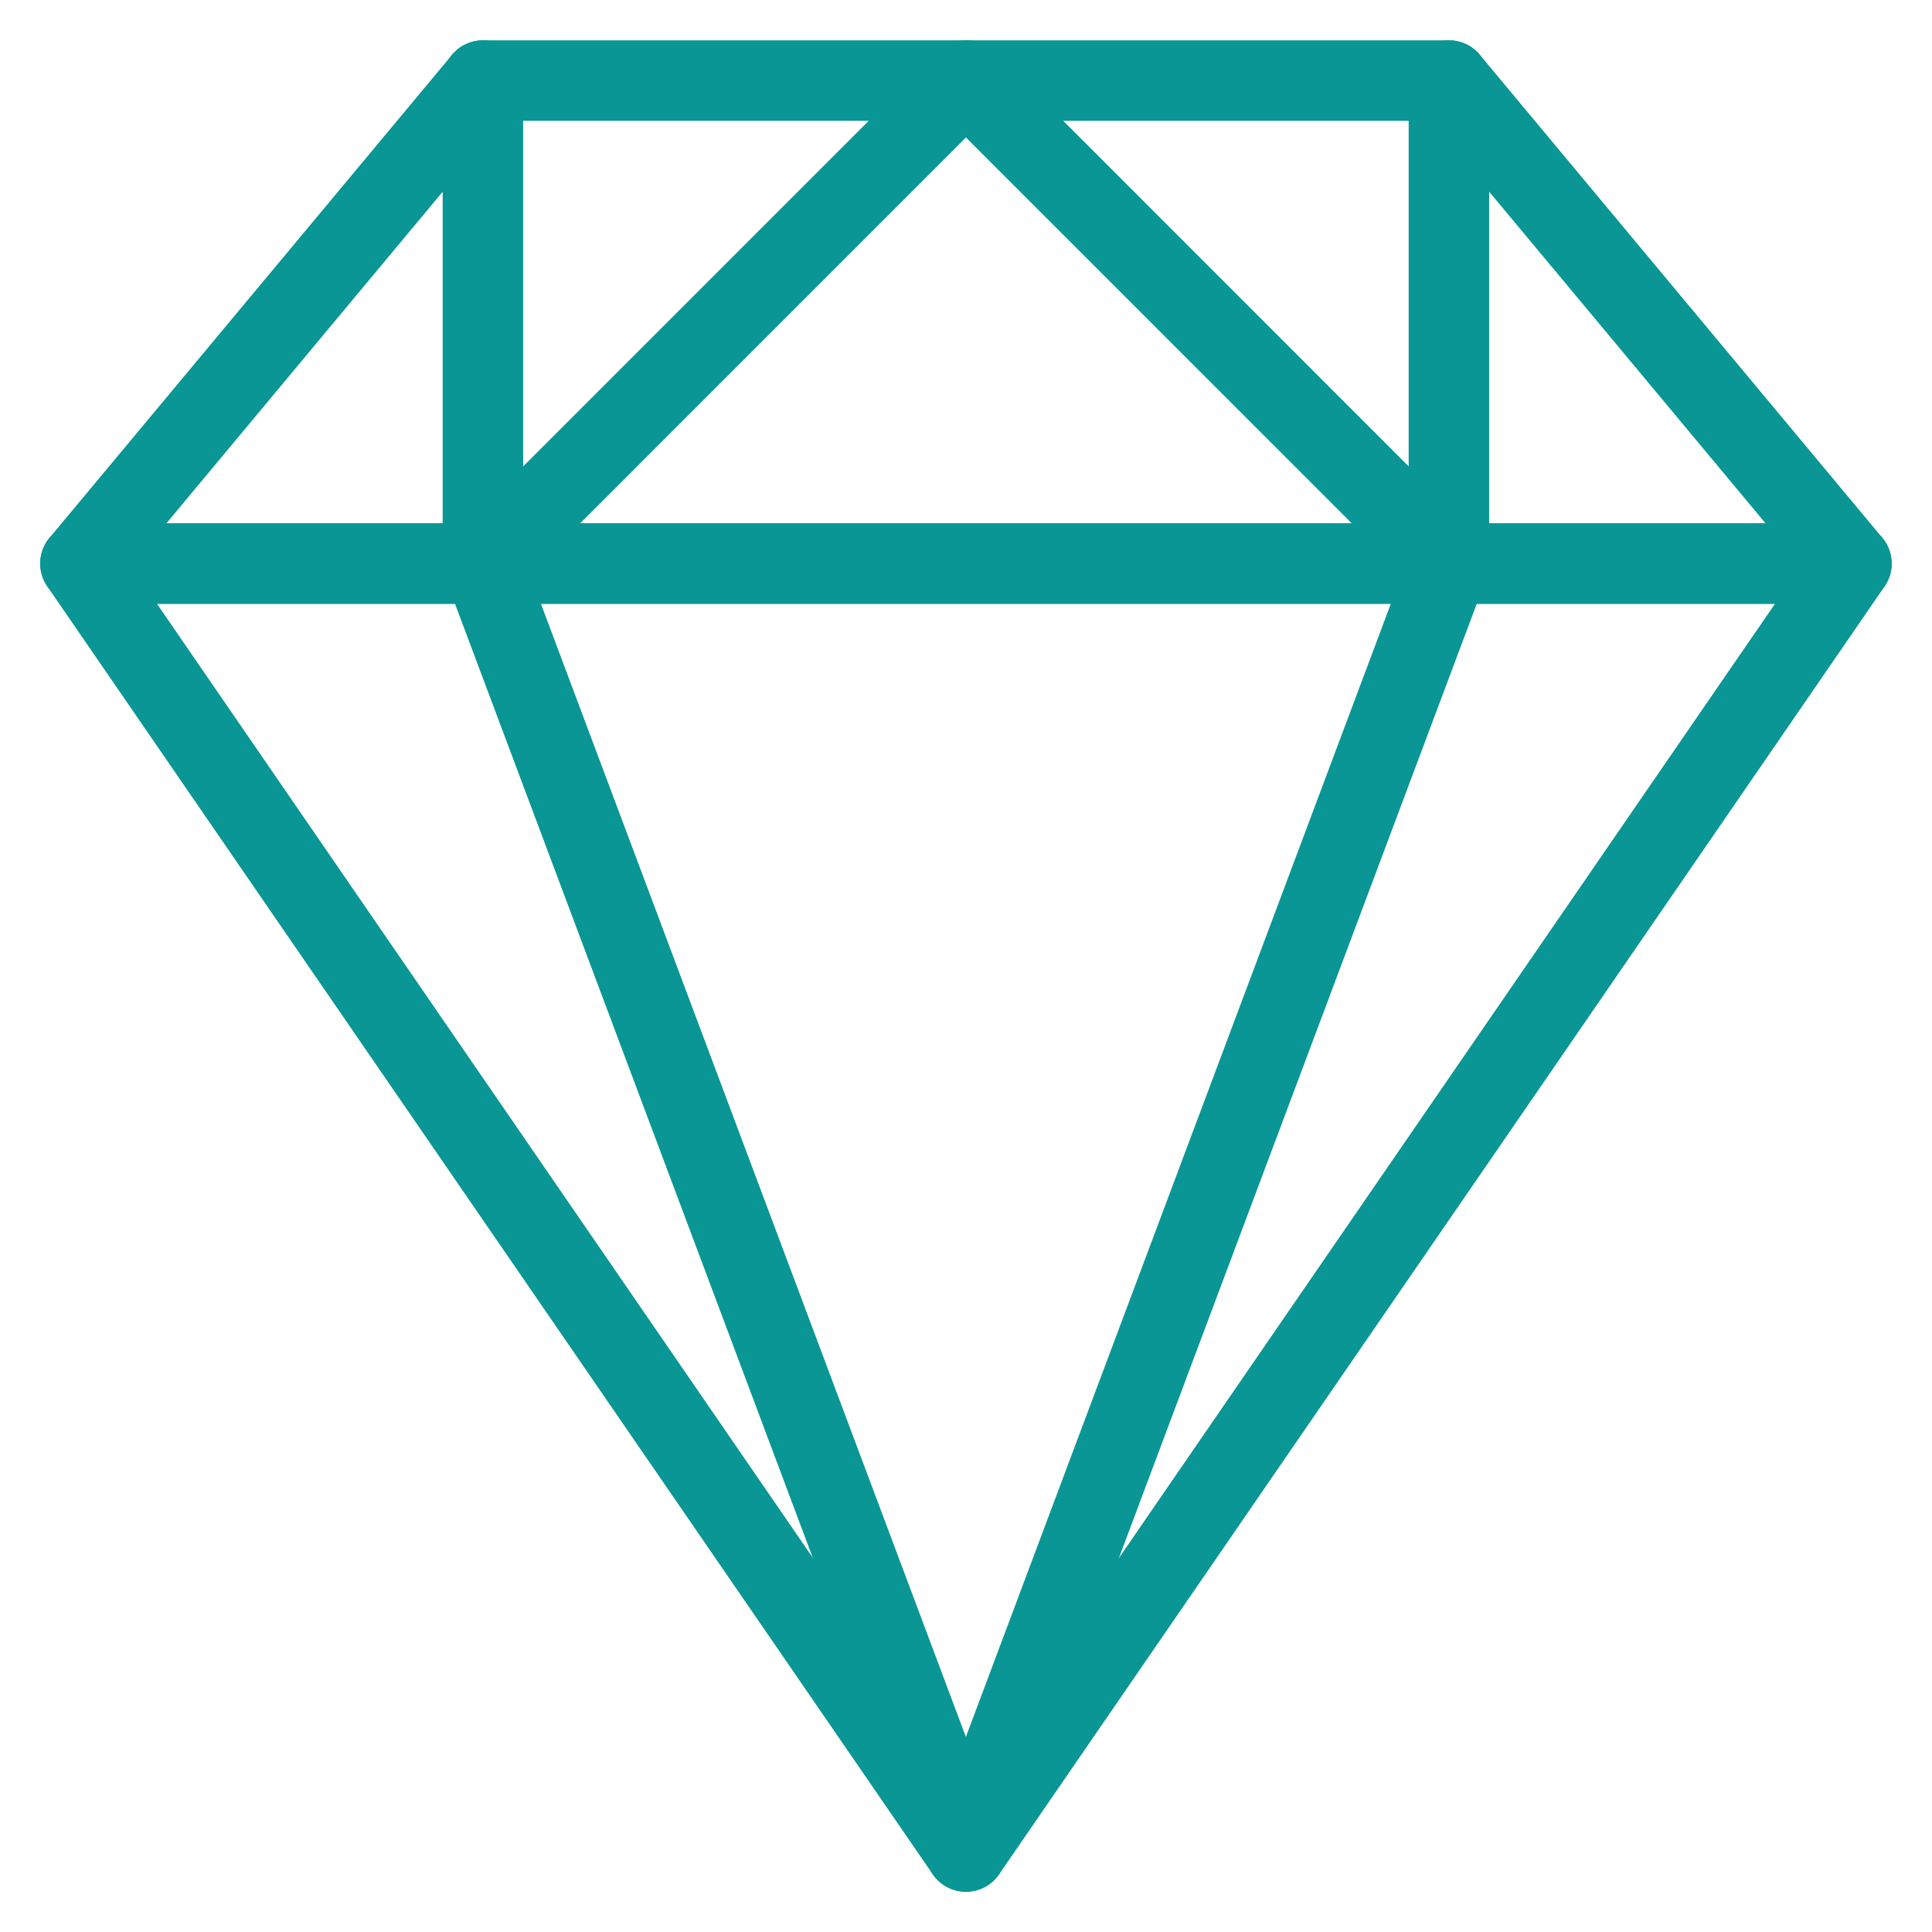 <svg width="32" height="32" viewBox="0 0 32 32" fill="none" xmlns="http://www.w3.org/2000/svg">
<g clip-path="url(#clip0_141_427)">
<path fill-rule="evenodd" clip-rule="evenodd" d="M7.487 0.908C7.55 0.833 7.628 0.772 7.716 0.731C7.805 0.69 7.901 0.668 7.999 0.668H23.999C24.097 0.668 24.193 0.69 24.282 0.731C24.37 0.772 24.449 0.833 24.511 0.908L31.178 8.908C31.259 9.005 31.311 9.124 31.327 9.249C31.343 9.375 31.323 9.503 31.269 9.617C31.215 9.732 31.13 9.829 31.023 9.897C30.916 9.965 30.792 10.001 30.666 10.001H1.332C1.206 10.001 1.082 9.965 0.975 9.897C0.868 9.829 0.783 9.732 0.729 9.617C0.675 9.503 0.655 9.375 0.671 9.249C0.688 9.124 0.739 9.005 0.82 8.908L7.487 0.908ZM8.311 2.001L2.756 8.668H29.243L23.687 2.001H8.311Z" fill="#0A9695"/>
<path fill-rule="evenodd" clip-rule="evenodd" d="M7.999 0.667C8.176 0.667 8.345 0.737 8.47 0.862C8.595 0.987 8.665 1.157 8.665 1.334V7.725L15.527 0.862C15.589 0.8 15.662 0.751 15.743 0.717C15.824 0.683 15.911 0.666 15.999 0.666C16.086 0.666 16.173 0.683 16.254 0.717C16.335 0.751 16.409 0.8 16.471 0.862L23.332 7.725V1.334C23.332 1.157 23.402 0.987 23.527 0.862C23.652 0.737 23.822 0.667 23.999 0.667C24.175 0.667 24.345 0.737 24.47 0.862C24.595 0.987 24.665 1.157 24.665 1.334V9.334C24.666 9.466 24.627 9.595 24.553 9.705C24.48 9.815 24.376 9.9 24.254 9.951C24.132 10.002 23.998 10.015 23.868 9.989C23.739 9.963 23.62 9.899 23.527 9.806L15.999 2.277L8.471 9.806C8.377 9.899 8.259 9.963 8.129 9.989C8 10.015 7.865 10.002 7.743 9.951C7.621 9.9 7.517 9.815 7.444 9.705C7.371 9.595 7.332 9.466 7.332 9.334V1.334C7.332 1.157 7.402 0.987 7.527 0.862C7.652 0.737 7.822 0.667 7.999 0.667Z" fill="#0A9695"/>
<path fill-rule="evenodd" clip-rule="evenodd" d="M0.742 9.024C0.798 8.916 0.883 8.826 0.987 8.764C1.091 8.701 1.211 8.668 1.332 8.668H30.666C30.787 8.668 30.906 8.701 31.01 8.764C31.114 8.827 31.199 8.917 31.255 9.024C31.312 9.132 31.338 9.252 31.331 9.374C31.324 9.495 31.284 9.612 31.215 9.712L16.548 31.045C16.487 31.134 16.405 31.207 16.309 31.258C16.214 31.308 16.107 31.334 15.999 31.334C15.891 31.334 15.784 31.308 15.689 31.258C15.593 31.207 15.511 31.134 15.45 31.045L0.783 9.712C0.714 9.612 0.674 9.495 0.667 9.374C0.66 9.252 0.686 9.131 0.743 9.024H0.742ZM2.6 10.001L15.999 29.491L29.399 10.001H2.6Z" fill="#0A9695"/>
<path fill-rule="evenodd" clip-rule="evenodd" d="M7.764 8.711C7.929 8.648 8.113 8.654 8.274 8.727C8.353 8.764 8.425 8.815 8.485 8.879C8.545 8.943 8.591 9.018 8.622 9.1L15.998 28.769L23.374 9.1C23.44 8.939 23.565 8.81 23.724 8.74C23.883 8.67 24.063 8.665 24.226 8.726C24.389 8.787 24.521 8.909 24.595 9.067C24.669 9.224 24.679 9.404 24.622 9.568L16.622 30.901C16.575 31.028 16.489 31.138 16.378 31.215C16.266 31.292 16.134 31.333 15.998 31.333C15.863 31.333 15.73 31.292 15.619 31.215C15.507 31.138 15.422 31.028 15.374 30.901L7.374 9.568C7.312 9.403 7.319 9.22 7.392 9.059C7.465 8.898 7.598 8.773 7.764 8.711Z" fill="#0A9695"/>
</g>
<defs>
<clipPath id="clip0_141_427">
<rect width="32" height="32" fill="white"/>
</clipPath>
</defs>
</svg>
